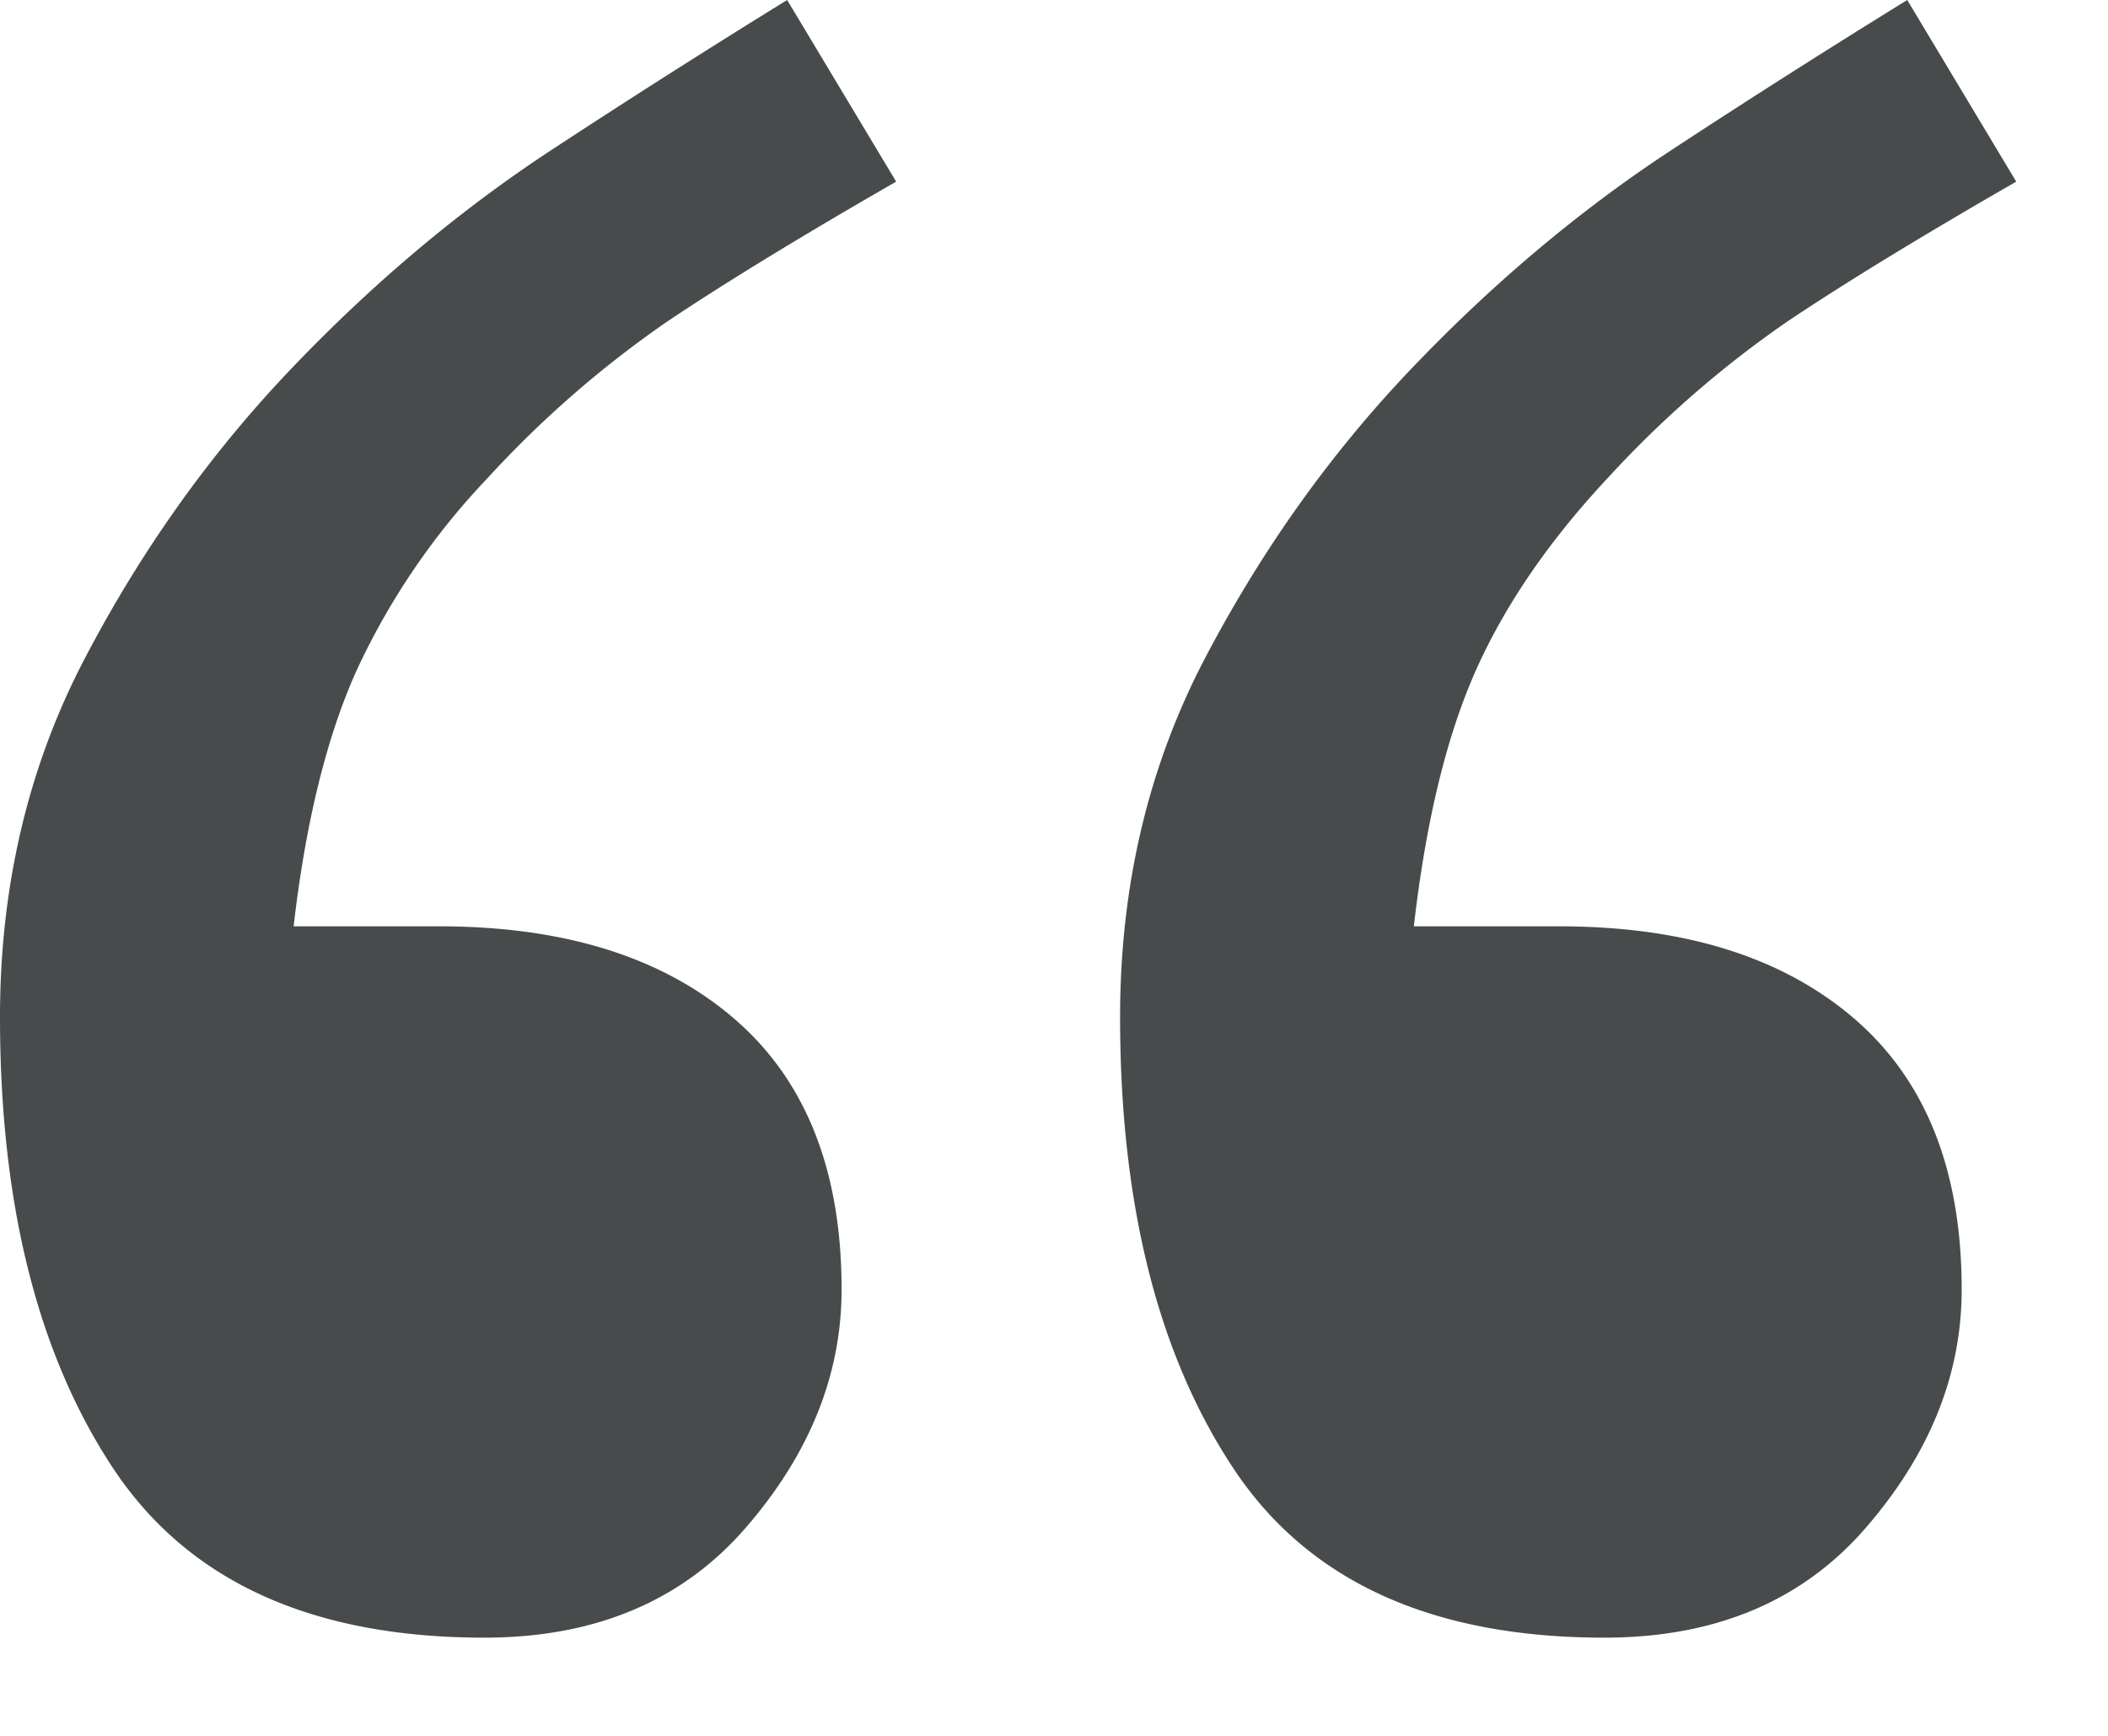 <svg xmlns="http://www.w3.org/2000/svg" width="17" height="14" viewBox="0 0 17 14">
    <path fill="#484B4C" fill-rule="evenodd" d="M7.227 1.465c-.765.44-1.384.818-1.856 1.135a8.546 8.546 0 0 0-1.44 1.257 5.747 5.747 0 0 0-1.05 1.539c-.244.537-.415 1.228-.513 2.075H3.54c1.01 0 1.803.248 2.38.744.578.497.867 1.225.867 2.185 0 .684-.256 1.323-.769 1.917-.513.594-1.217.891-2.112.891-1.4 0-2.4-.46-3.003-1.38C.301 10.91 0 9.702 0 8.204 0 7.145.228 6.181.684 5.31c.455-.87 1.009-1.648 1.66-2.331.667-.7 1.375-1.294 2.124-1.783A82.01 82.01 0 0 1 6.348 0l.879 1.465zm9.033 0c-.765.44-1.384.818-1.856 1.135a8.546 8.546 0 0 0-1.44 1.257c-.472.505-.826 1.022-1.062 1.55-.236.53-.403 1.217-.5 2.064h1.171c1.01 0 1.803.248 2.38.744.578.497.867 1.225.867 2.185 0 .684-.256 1.323-.769 1.917-.512.594-1.216.891-2.112.891-1.4 0-2.4-.46-3.002-1.38-.603-.919-.904-2.127-.904-3.625 0-1.058.228-2.022.684-2.893.456-.87 1.009-1.648 1.66-2.331.667-.7 1.375-1.294 2.124-1.783A82.01 82.01 0 0 1 15.381 0l.879 1.465z"/>
</svg>
